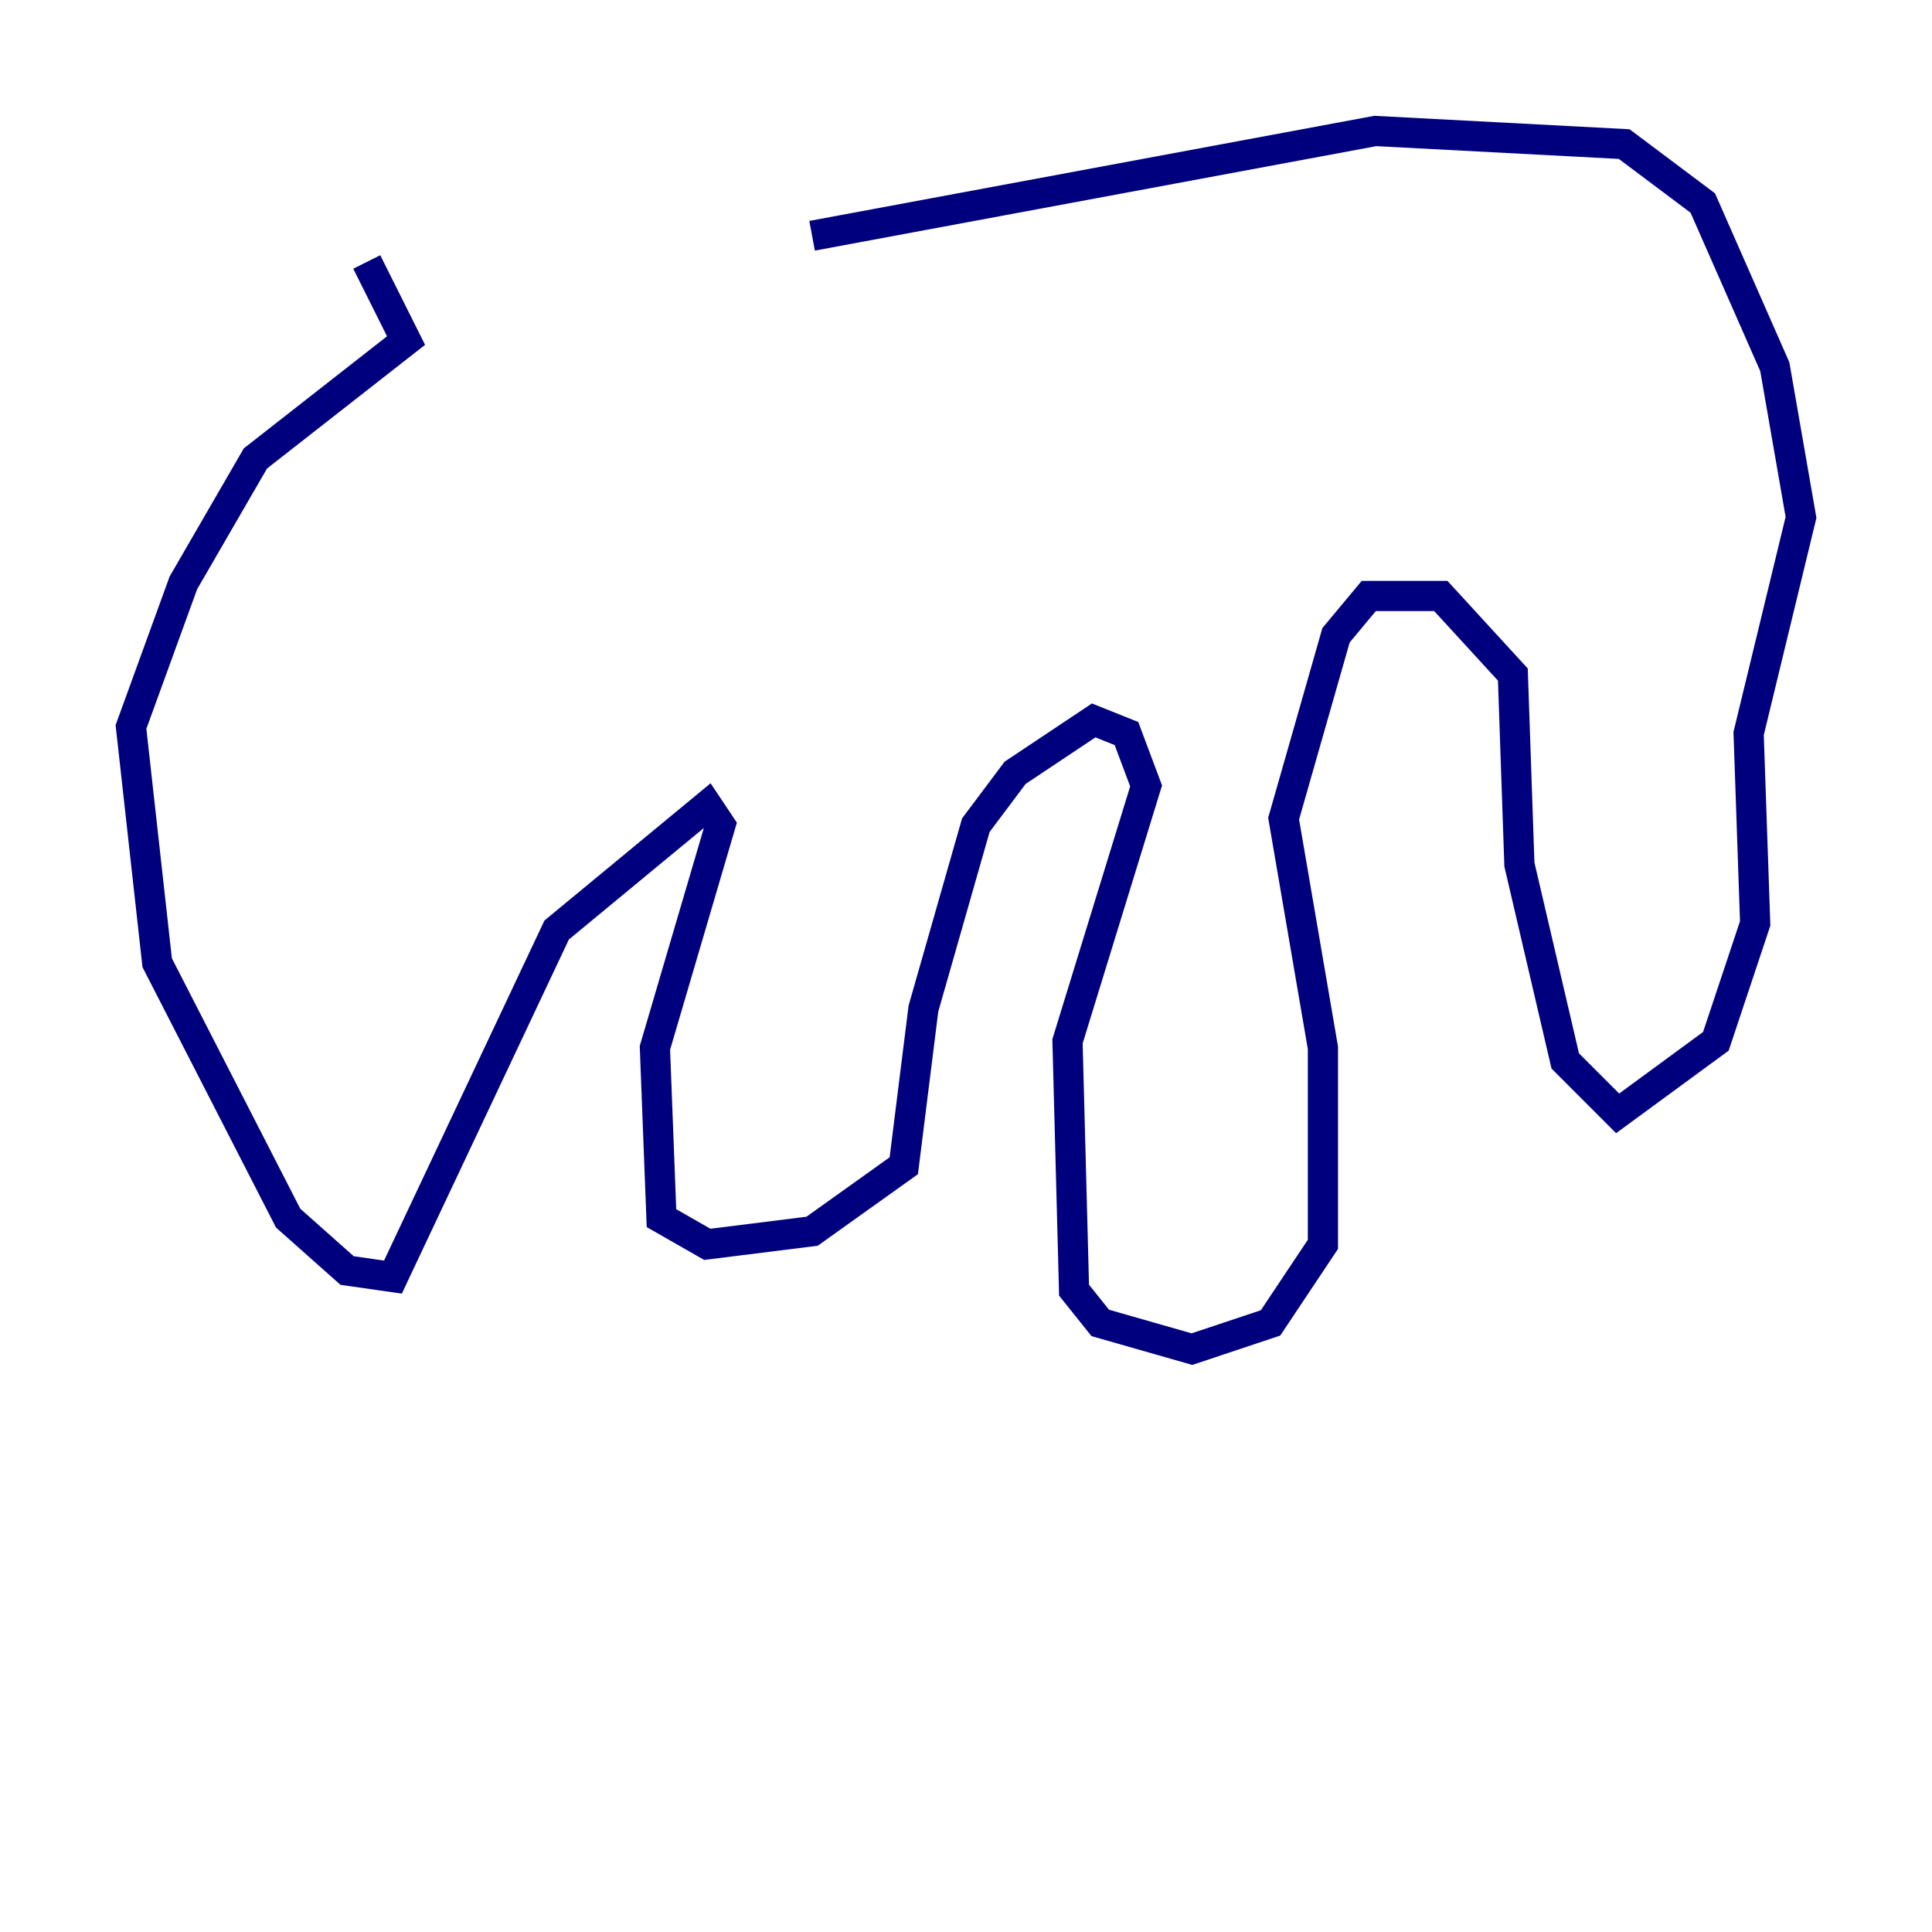 <?xml version="1.0" encoding="utf-8" ?>
<svg baseProfile="tiny" height="128" version="1.2" viewBox="0,0,128,128" width="128" xmlns="http://www.w3.org/2000/svg" xmlns:ev="http://www.w3.org/2001/xml-events" xmlns:xlink="http://www.w3.org/1999/xlink"><defs /><polyline fill="none" points="53.803,15.62 91.119,8.678 107.607,9.546 112.814,13.451 117.586,24.298 119.322,34.278 115.851,48.597 116.285,61.18 113.681,68.99 107.173,73.763 103.702,70.291 100.664,57.275 100.231,44.691 95.458,39.485 90.685,39.485 88.515,42.088 85.044,54.237 87.647,69.424 87.647,82.441 84.176,87.647 78.969,89.383 72.895,87.647 71.159,85.478 70.725,68.99 75.932,52.068 74.63,48.597 72.461,47.729 67.254,51.2 64.651,54.671 61.18,66.82 59.878,77.234 53.803,81.573 46.861,82.441 43.824,80.705 43.39,69.424 47.729,54.671 46.861,53.37 36.881,61.614 26.034,84.61 22.997,84.176 19.091,80.705 10.414,63.783 8.678,48.163 12.149,38.617 16.922,30.373 26.902,22.563 24.298,17.356" stroke="#00007f" stroke-width="2" /></svg>